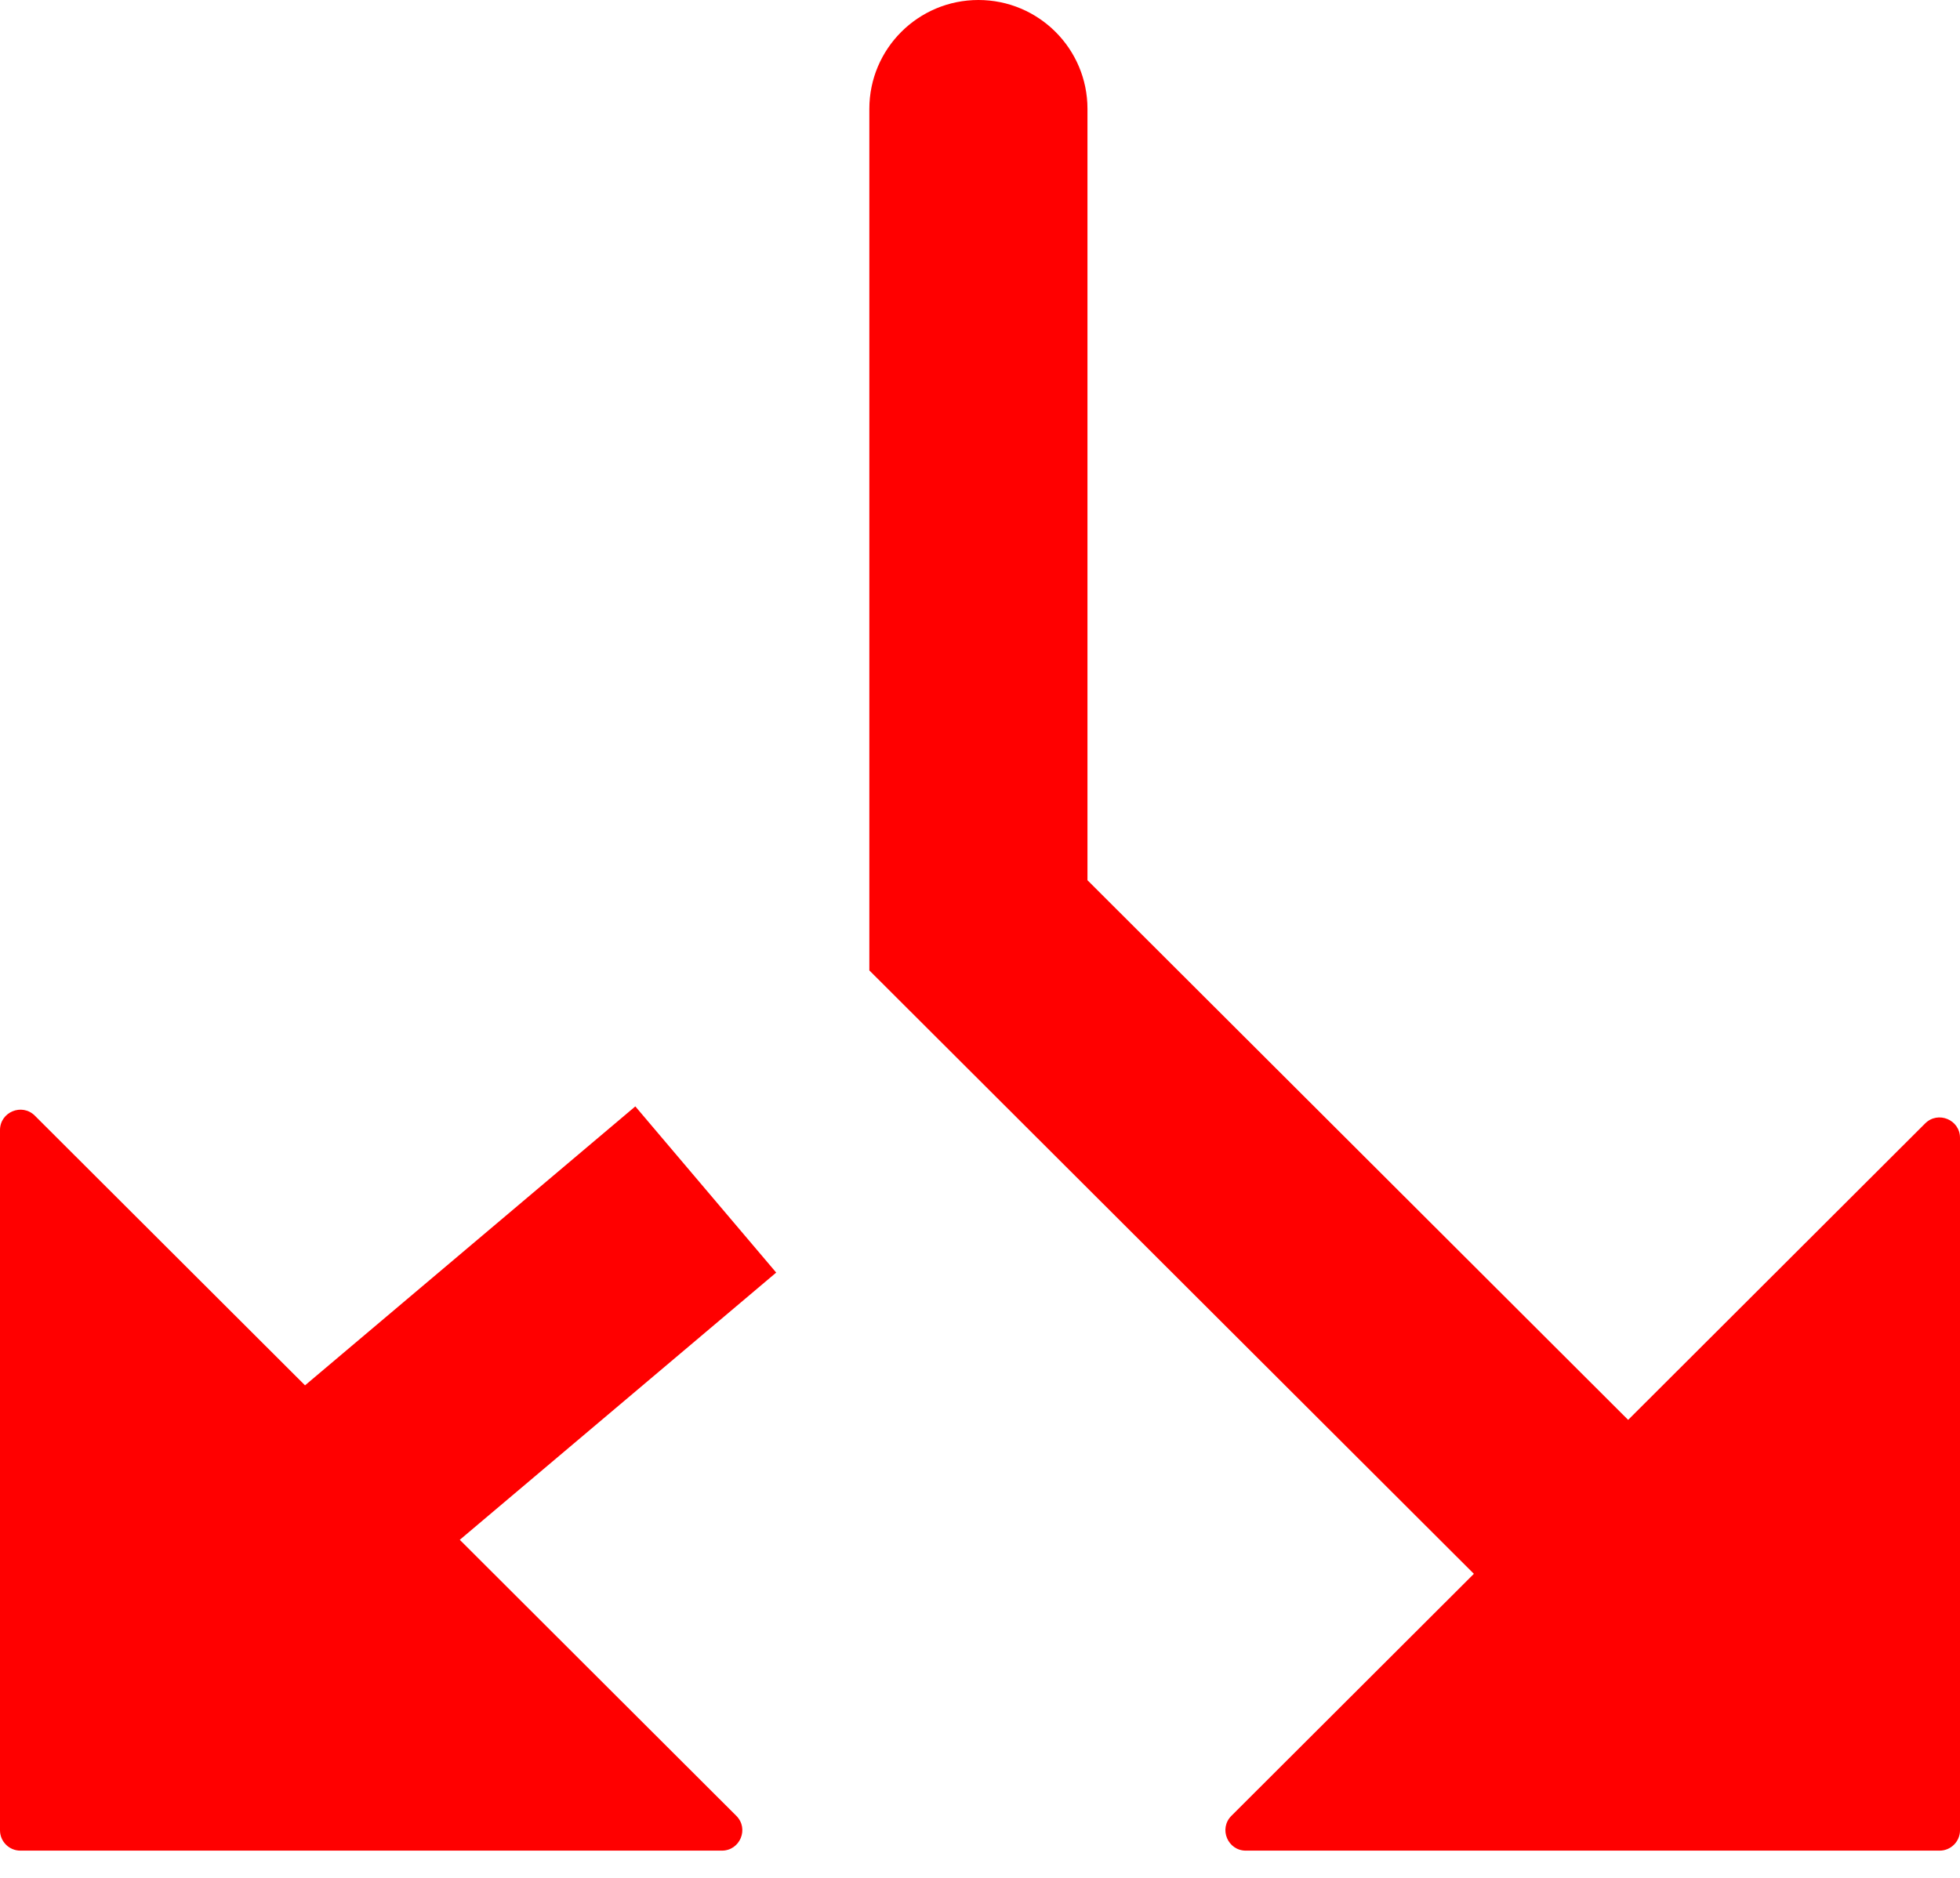 <svg width="48" height="46" viewBox="0 0 48 46" fill="none" xmlns="http://www.w3.org/2000/svg">
<path fill-rule="evenodd" clip-rule="evenodd" d="M36.095 38.552L21.29 23.771V2.667C21.29 1.194 22.486 0 23.961 0C25.436 0 26.632 1.194 26.632 2.667V21.562L39.873 34.781L47.146 27.52C47.461 27.205 48 27.428 48 27.873V44.834C48 45.11 47.776 45.333 47.5 45.333H30.511C30.066 45.333 29.842 44.795 30.157 44.48L36.095 38.552Z" fill="#FF0000"/>
<path fill-rule="evenodd" clip-rule="evenodd" d="M15.559 27.102L19.009 31.173L11.26 37.719L18.032 44.48C18.348 44.795 18.124 45.333 17.678 45.333H0.5C0.224 45.333 0 45.11 0 44.834L0 27.683C0 27.238 0.539 27.015 0.854 27.33L7.47 33.935L15.559 27.102Z" fill="#FF0000"/>
</svg>

